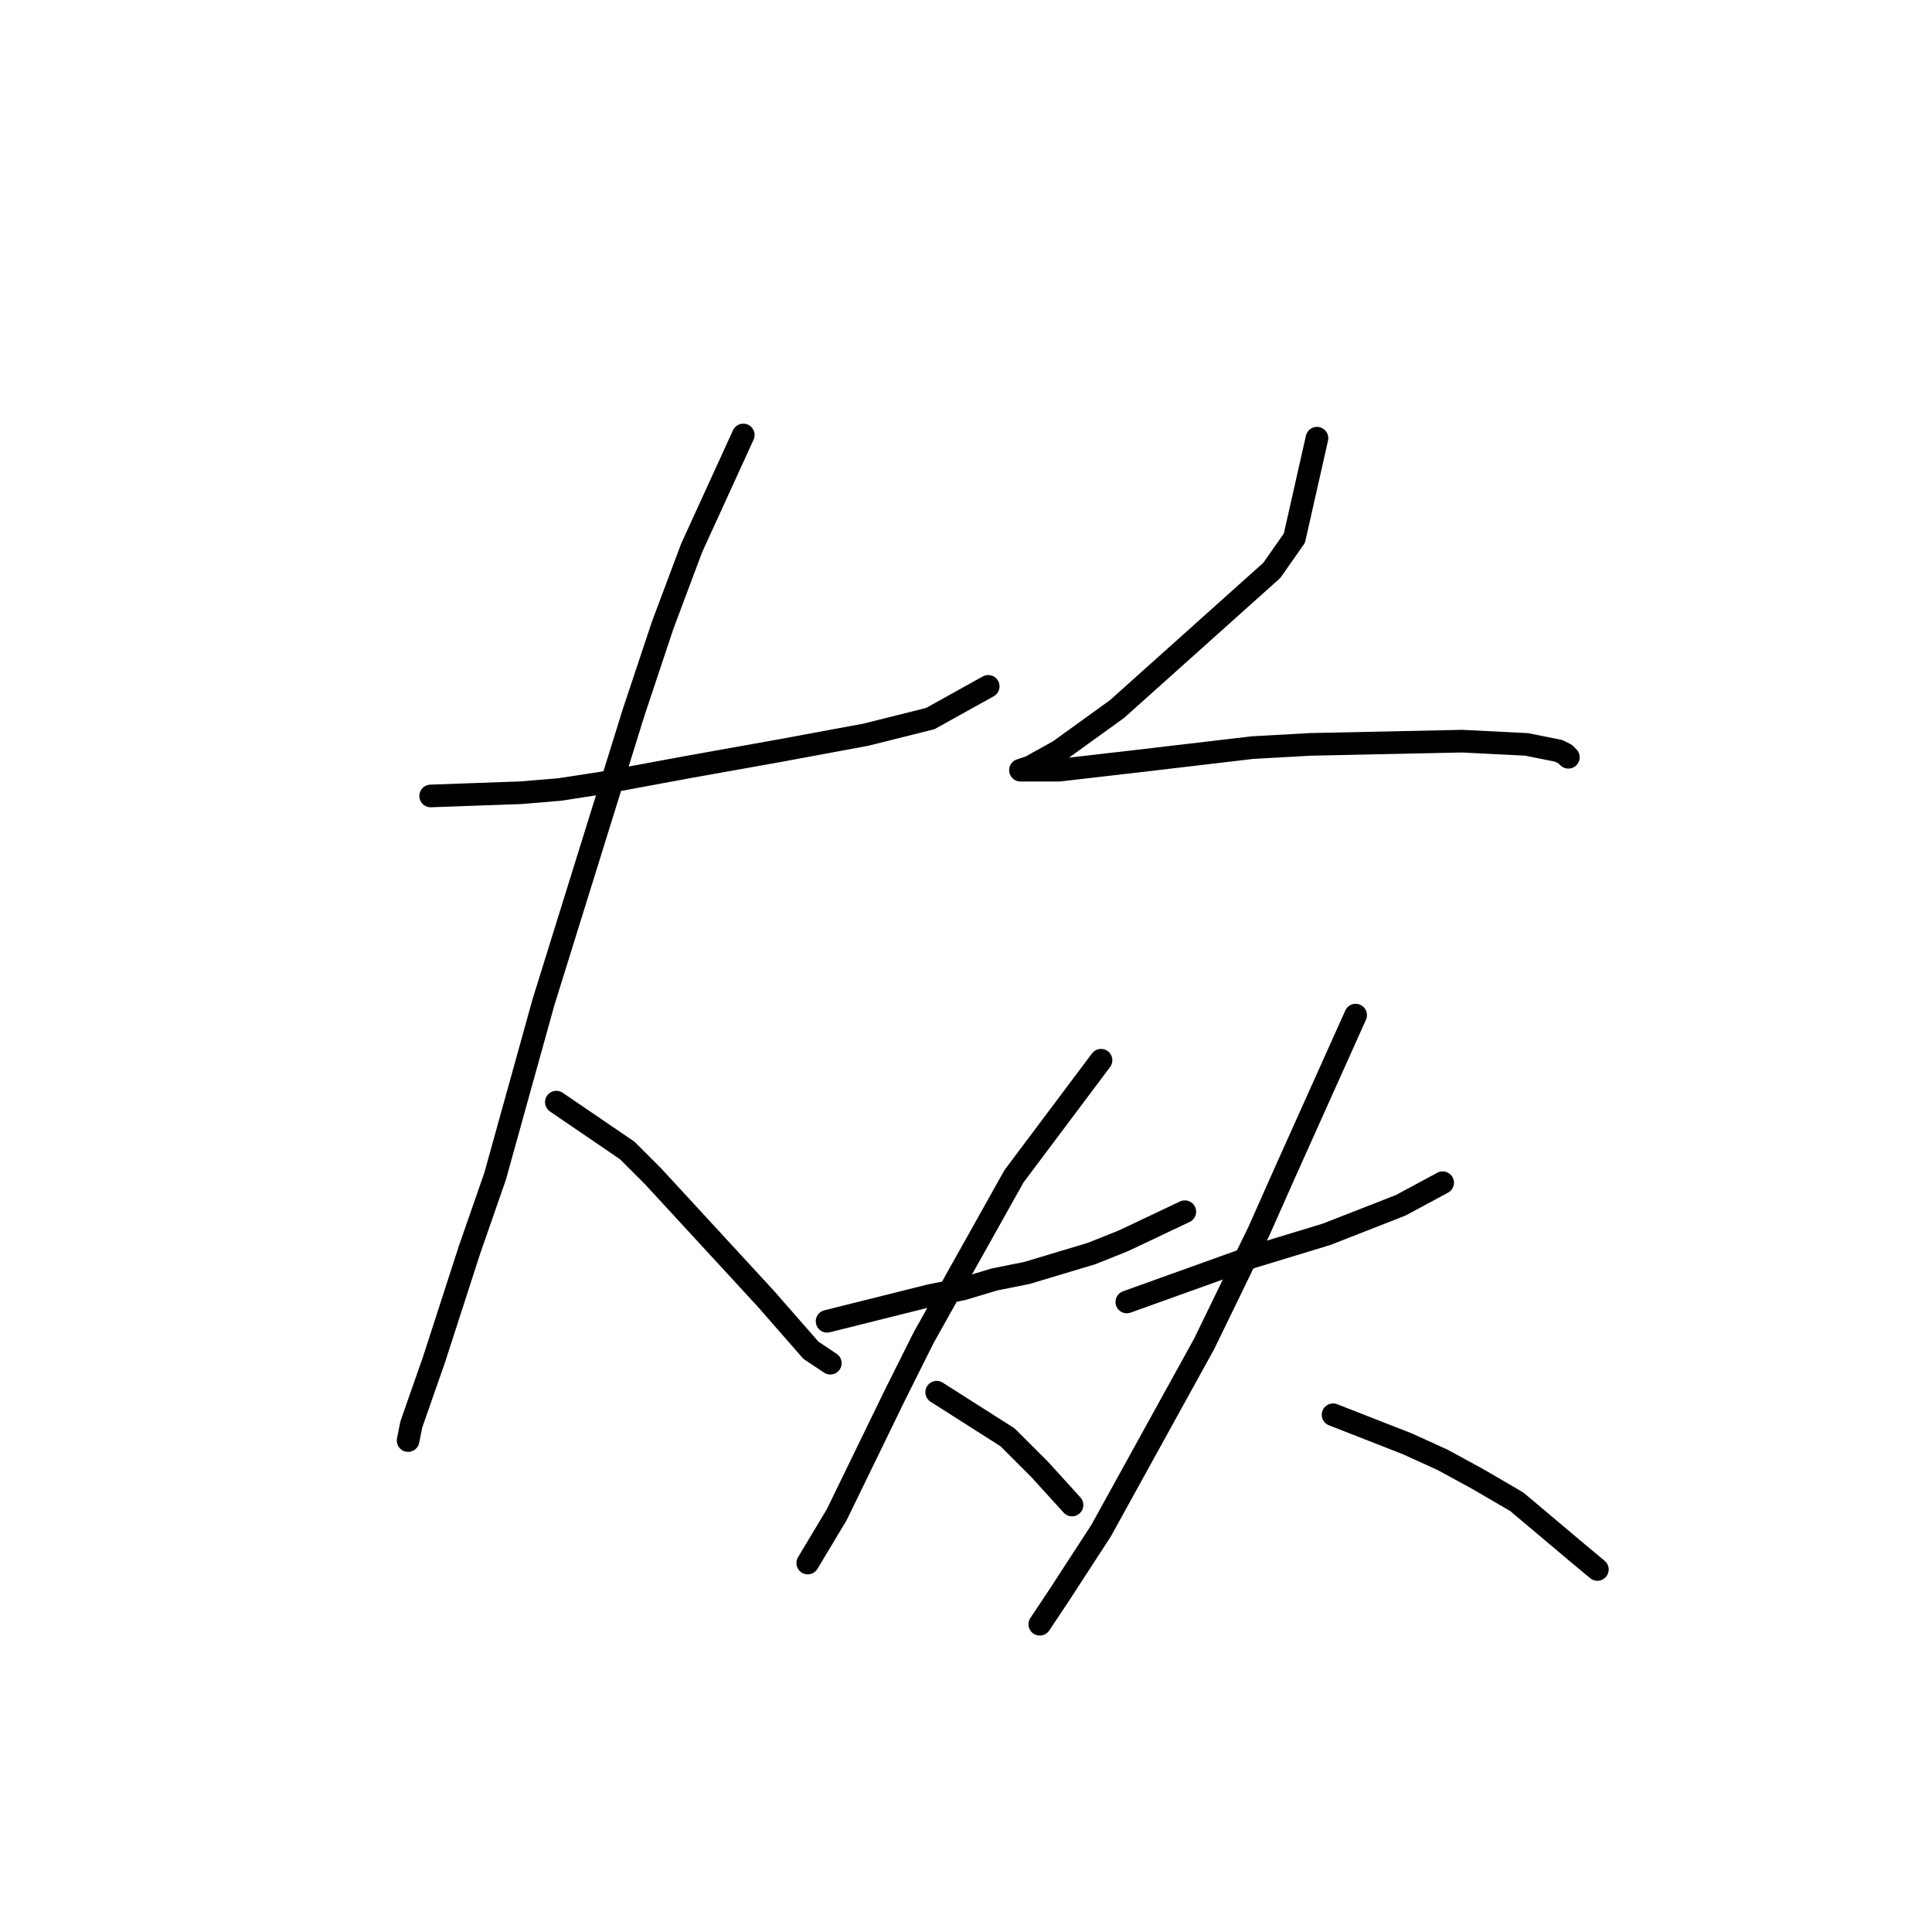 <?xml version="1.0" standalone="no"?>
    <svg width="256" height="256" xmlns="http://www.w3.org/2000/svg" version="1.1">
    <polyline stroke="black" stroke-width="3" stroke-linecap="round" fill="transparent" stroke-linejoin="round" points="57.064 105.468 69.022 105.041 74.146 104.614 79.698 103.76 91.229 101.625 103.186 99.489 114.717 97.354 123.258 95.219 130.945 90.948 130.945 90.948 " />
        <polyline stroke="black" stroke-width="3" stroke-linecap="round" fill="transparent" stroke-linejoin="round" points="98.489 57.638 91.656 72.585 87.812 82.834 83.969 94.365 72.011 132.8 65.605 155.861 62.189 165.683 57.491 180.203 54.502 188.744 54.075 190.88 54.075 190.88 " />
        <polyline stroke="black" stroke-width="3" stroke-linecap="round" fill="transparent" stroke-linejoin="round" points="73.719 146.039 83.114 152.444 86.531 155.861 101.478 172.089 107.457 178.922 110.019 180.63 110.019 180.63 " />
        <polyline stroke="black" stroke-width="3" stroke-linecap="round" fill="transparent" stroke-linejoin="round" points="174.505 58.065 171.515 71.304 168.526 75.574 148.027 93.938 140.34 99.489 136.497 101.625 135.215 102.052 135.642 102.052 140.34 102.052 151.444 100.771 165.964 99.062 173.651 98.635 193.722 98.208 202.263 98.635 206.534 99.489 207.388 99.916 207.815 100.343 207.815 100.343 " />
        <polyline stroke="black" stroke-width="3" stroke-linecap="round" fill="transparent" stroke-linejoin="round" points="109.592 175.078 123.258 171.662 127.528 170.808 131.799 169.527 136.07 168.673 144.611 166.11 148.881 164.402 156.995 160.558 156.995 160.558 " />
        <polyline stroke="black" stroke-width="3" stroke-linecap="round" fill="transparent" stroke-linejoin="round" points="145.892 140.487 134.361 155.861 122.404 177.214 118.56 184.901 110.873 200.702 107.03 207.108 107.03 207.108 " />
        <polyline stroke="black" stroke-width="3" stroke-linecap="round" fill="transparent" stroke-linejoin="round" points="124.112 184.474 133.507 190.452 135.642 192.588 137.778 194.723 142.048 199.421 142.048 199.421 " />
        <polyline stroke="black" stroke-width="3" stroke-linecap="round" fill="transparent" stroke-linejoin="round" points="149.308 172.516 165.964 166.537 175.786 163.548 185.608 159.704 191.16 156.715 191.16 156.715 " />
        <polyline stroke="black" stroke-width="3" stroke-linecap="round" fill="transparent" stroke-linejoin="round" points="179.629 134.508 170.234 155.434 166.818 163.121 159.558 178.068 145.892 202.837 140.34 211.378 137.778 215.222 137.778 215.222 " />
        <polyline stroke="black" stroke-width="3" stroke-linecap="round" fill="transparent" stroke-linejoin="round" points="176.64 187.463 186.462 191.307 191.16 193.442 195.857 196.004 200.982 198.994 209.096 205.827 211.659 207.962 211.659 207.962 " />
        </svg>